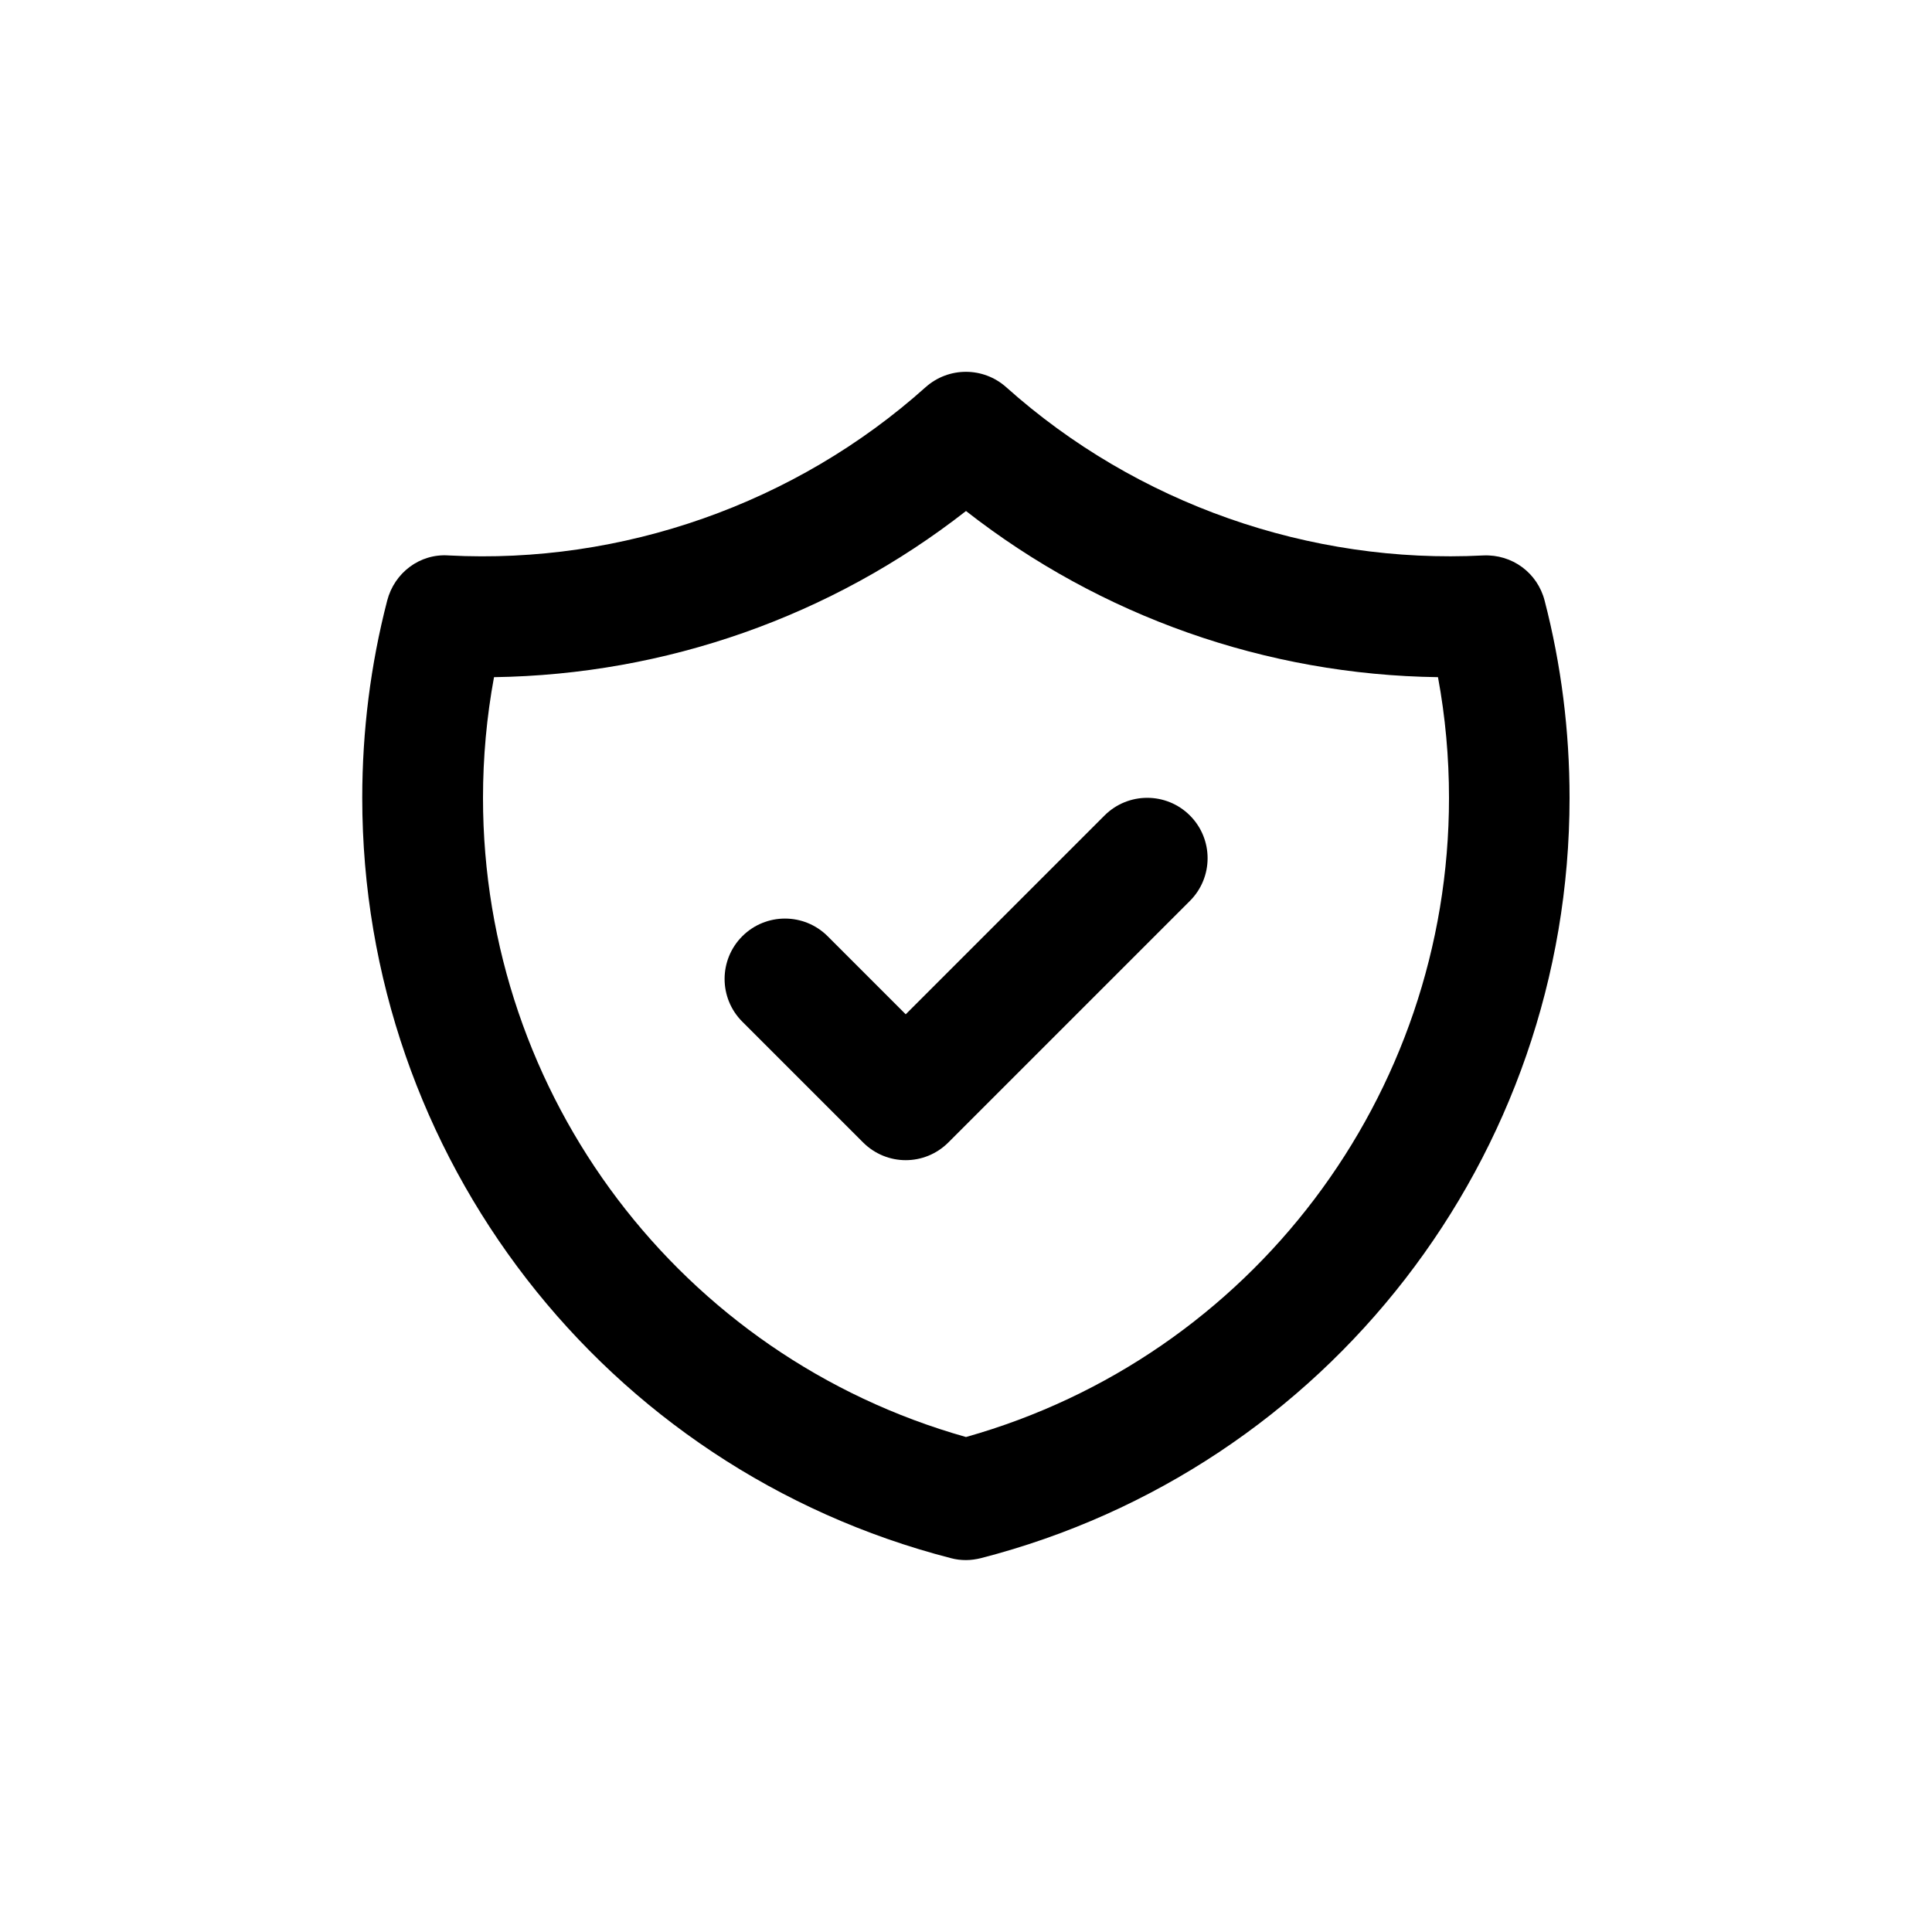 <?xml version="1.0" encoding="utf-8"?>
<!-- Generator: Adobe Illustrator 25.1.0, SVG Export Plug-In . SVG Version: 6.00 Build 0)  -->
<svg version="1.1" id="Layer_1" xmlns="http://www.w3.org/2000/svg" xmlns:xlink="http://www.w3.org/1999/xlink" x="0px" y="0px"
	 viewBox="0 0 1000 1000" style="enable-background:new 0 0 1000 1000;" xml:space="preserve">
<g>
	<path d="M799.5,310.9c-3.7-14.4-16.8-24.1-31.8-23.4c-89.7,4.6-179.4-26.7-246.9-87.1c-11.9-10.6-29.8-10.6-41.7,0
		c-67.4,60.4-157.3,91.8-246.8,87.1c-15-1.1-28.2,9-31.9,23.4c-8.6,33.2-12.9,67.5-12.9,102.1c0,185.5,125.3,347.3,304.7,393.5
		c2.6,0.7,5.2,1,7.8,1c2.6,0,5.2-0.4,7.7-1c179.4-46.2,304.7-208,304.7-393.5C812.4,378.4,808.1,344.1,799.5,310.9z M500,743.8
		C352.4,702.2,250,567.3,250,413c0-21,1.9-42,5.7-62.5c89-1.3,174.6-31.5,244.3-86c69.7,54.5,155.3,84.8,244.3,86
		C748.1,371,750,392,750,413C750,567.3,647.6,702.2,500,743.8z"/>
	<path d="M571.7,422.1L468.8,525l-40.4-40.4c-12.2-12.2-32-12.2-44.2,0s-12.2,32,0,44.2l62.5,62.5c6.1,6.1,14.1,9.2,22.1,9.2
		c7.9,0,15.9-3,22.1-9.2l125-125c12.2-12.2,12.2-32,0-44.2S583.9,409.9,571.7,422.1z"/>
</g>
</svg>
